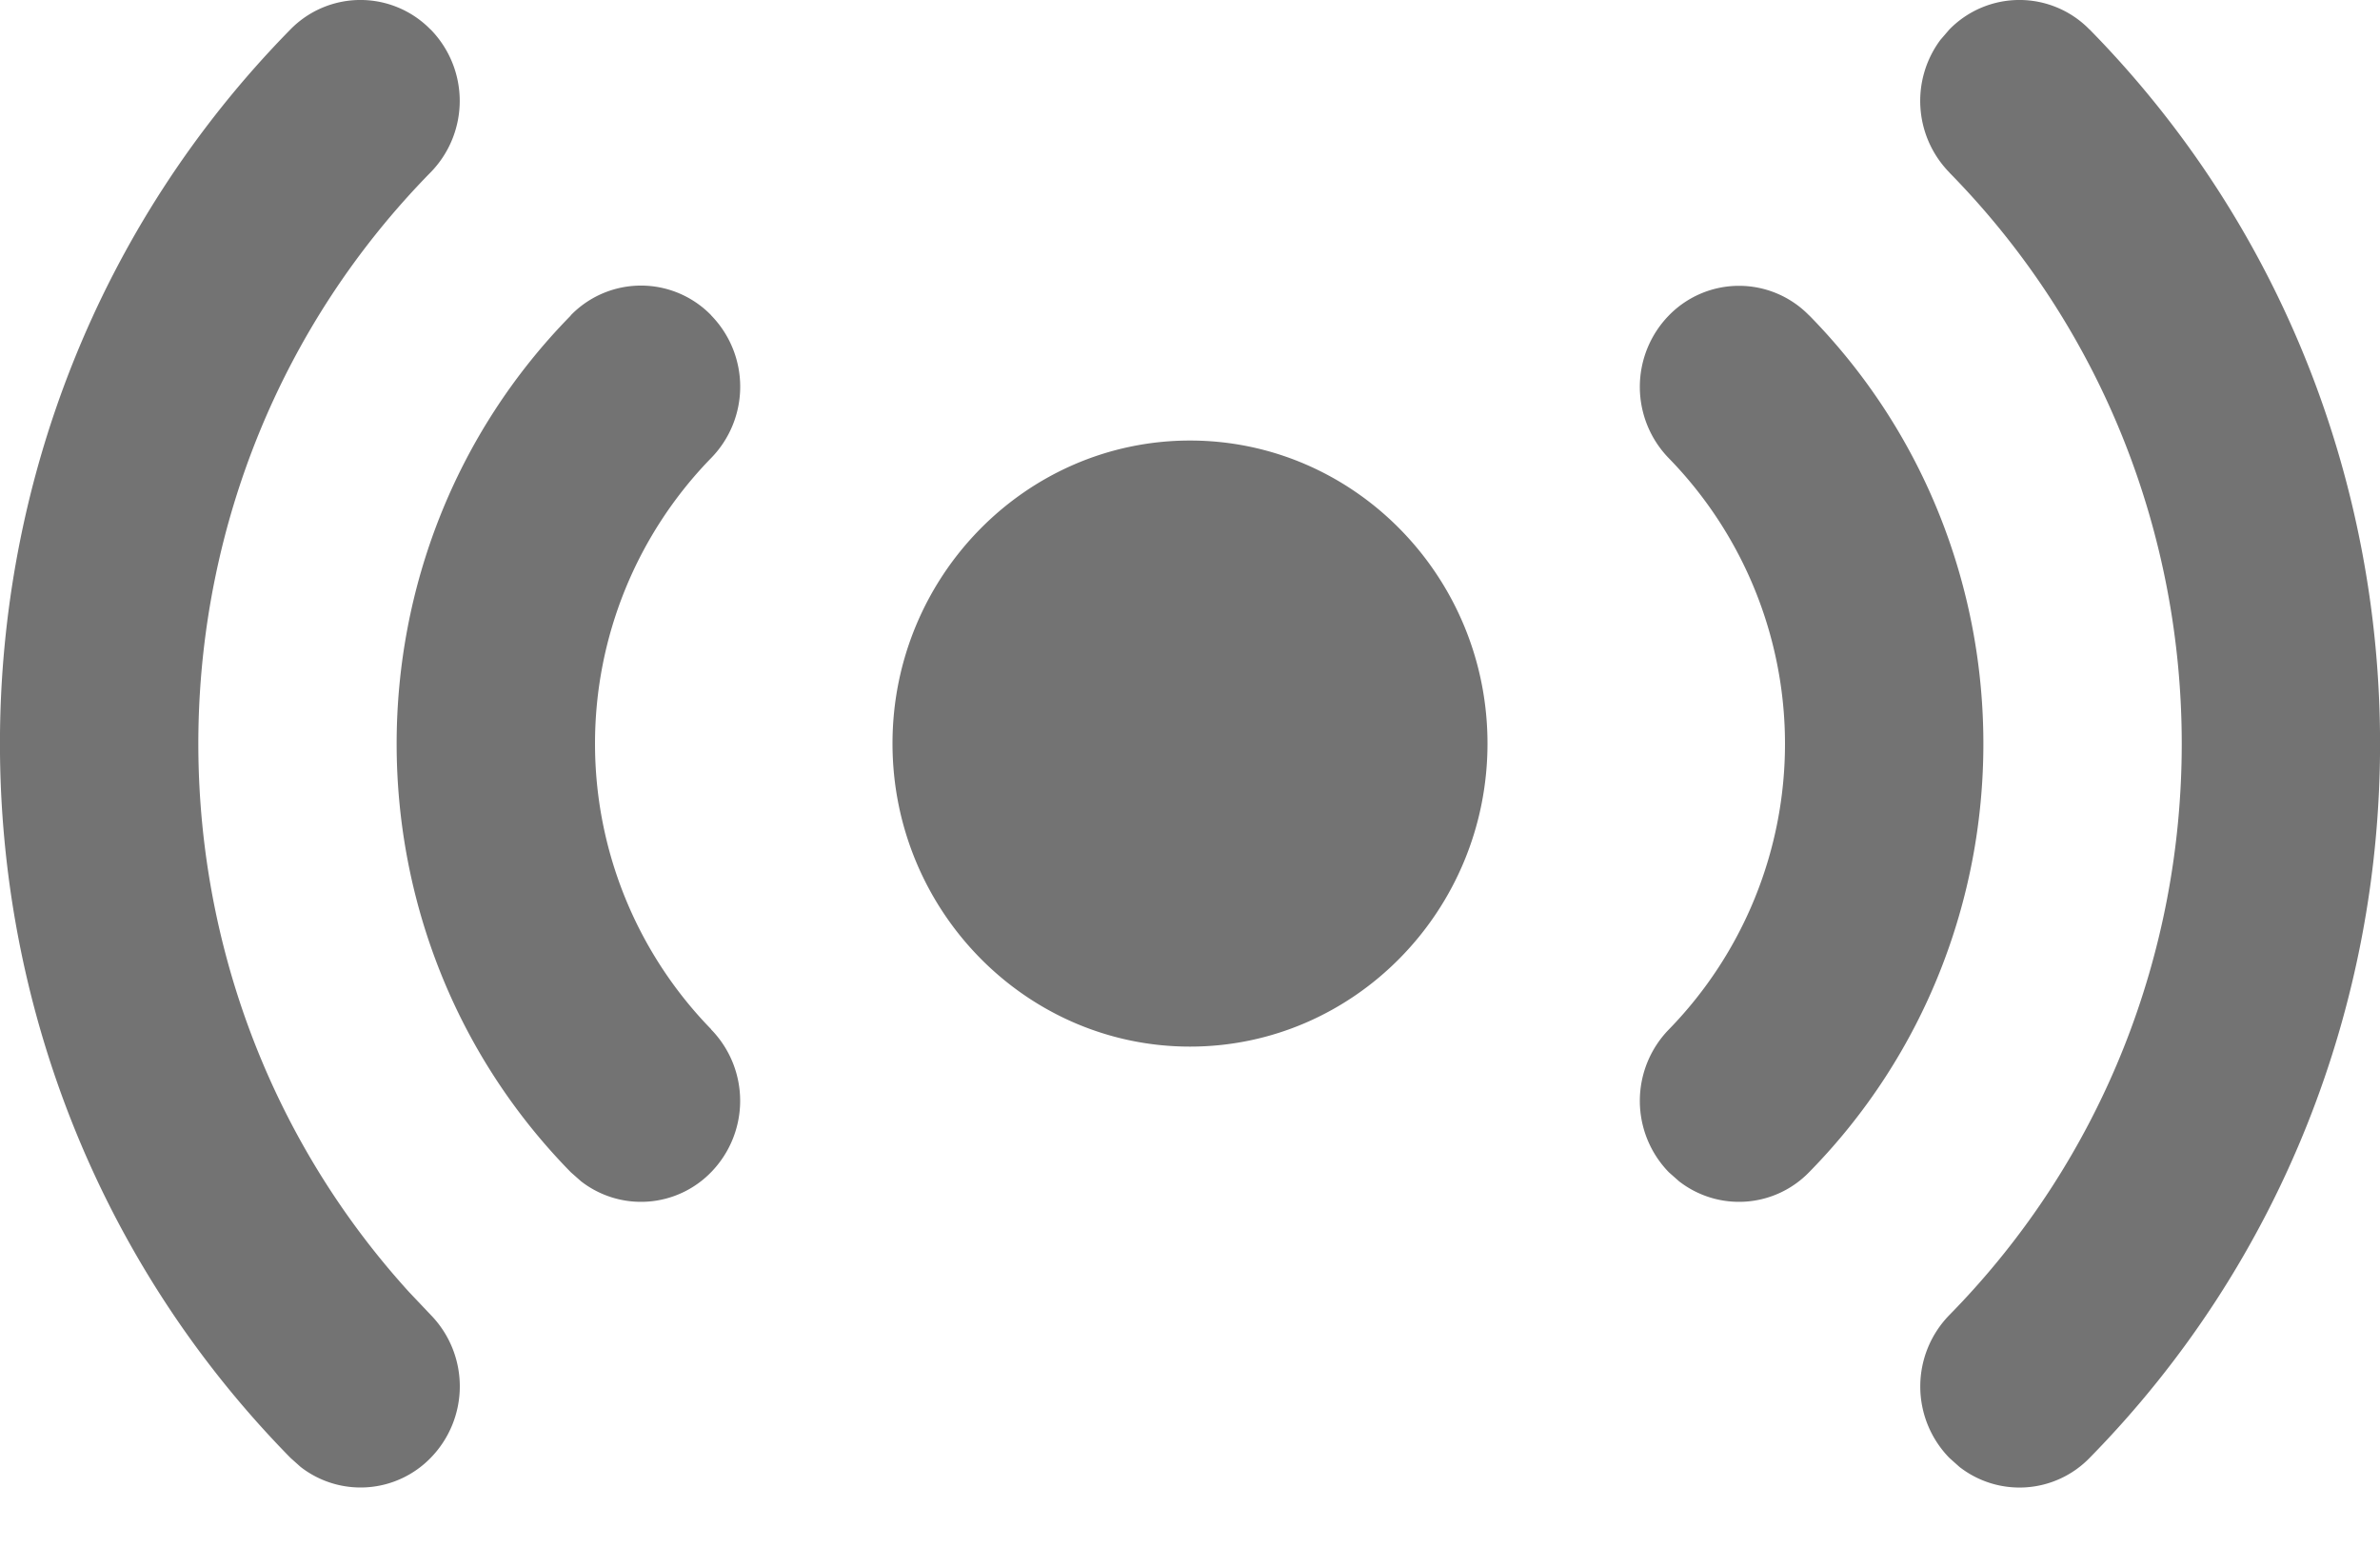 <svg width="20" height="13" xmlns="http://www.w3.org/2000/svg" xmlns:xlink="http://www.w3.org/1999/xlink"><defs><path d="M17.56.248c3.254 3.315 3.254 8.689 0 12.003a.821.821 0 01-1.094.076l-.085-.076a.859.859 0 010-1.2c2.603-2.65 2.604-6.947.003-9.598l-.004-.005a.86.86 0 01-.074-1.113l.075-.087a.823.823 0 011.178 0zm-13.941 0a.859.859 0 010 1.2c-2.541 2.589-2.602 6.747-.181 9.41l.182.192a.86.86 0 010 1.2l-.001.001a.821.821 0 01-1.093.076l-.085-.076C-.814 8.937-.814 3.563 2.44.248a.823.823 0 011.178 0zM15.203 2.65c1.952 1.988 1.952 5.212 0 7.2a.821.821 0 01-1.093.077l-.086-.076a.86.86 0 010-1.2 3.439 3.439 0 000-4.8.86.86 0 010-1.2.822.822 0 011.179 0zm-9.227 0a.858.858 0 010 1.199 3.439 3.439 0 000 4.8v.002a.859.859 0 010 1.199.821.821 0 01-1.093.077l-.086-.076c-1.951-1.988-1.952-5.21-.002-7.198l.002-.004a.822.822 0 011.179 0zM10 3.702c1.379 0 2.5 1.143 2.5 2.546 0 1.404-1.121 2.547-2.5 2.547-1.378 0-2.5-1.143-2.5-2.547 0-1.403 1.122-2.546 2.5-2.546z" id="beacon-20px_svg__a"/></defs><use fill="#737373" xlink:href="#beacon-20px_svg__a" fill-rule="evenodd"/></svg>